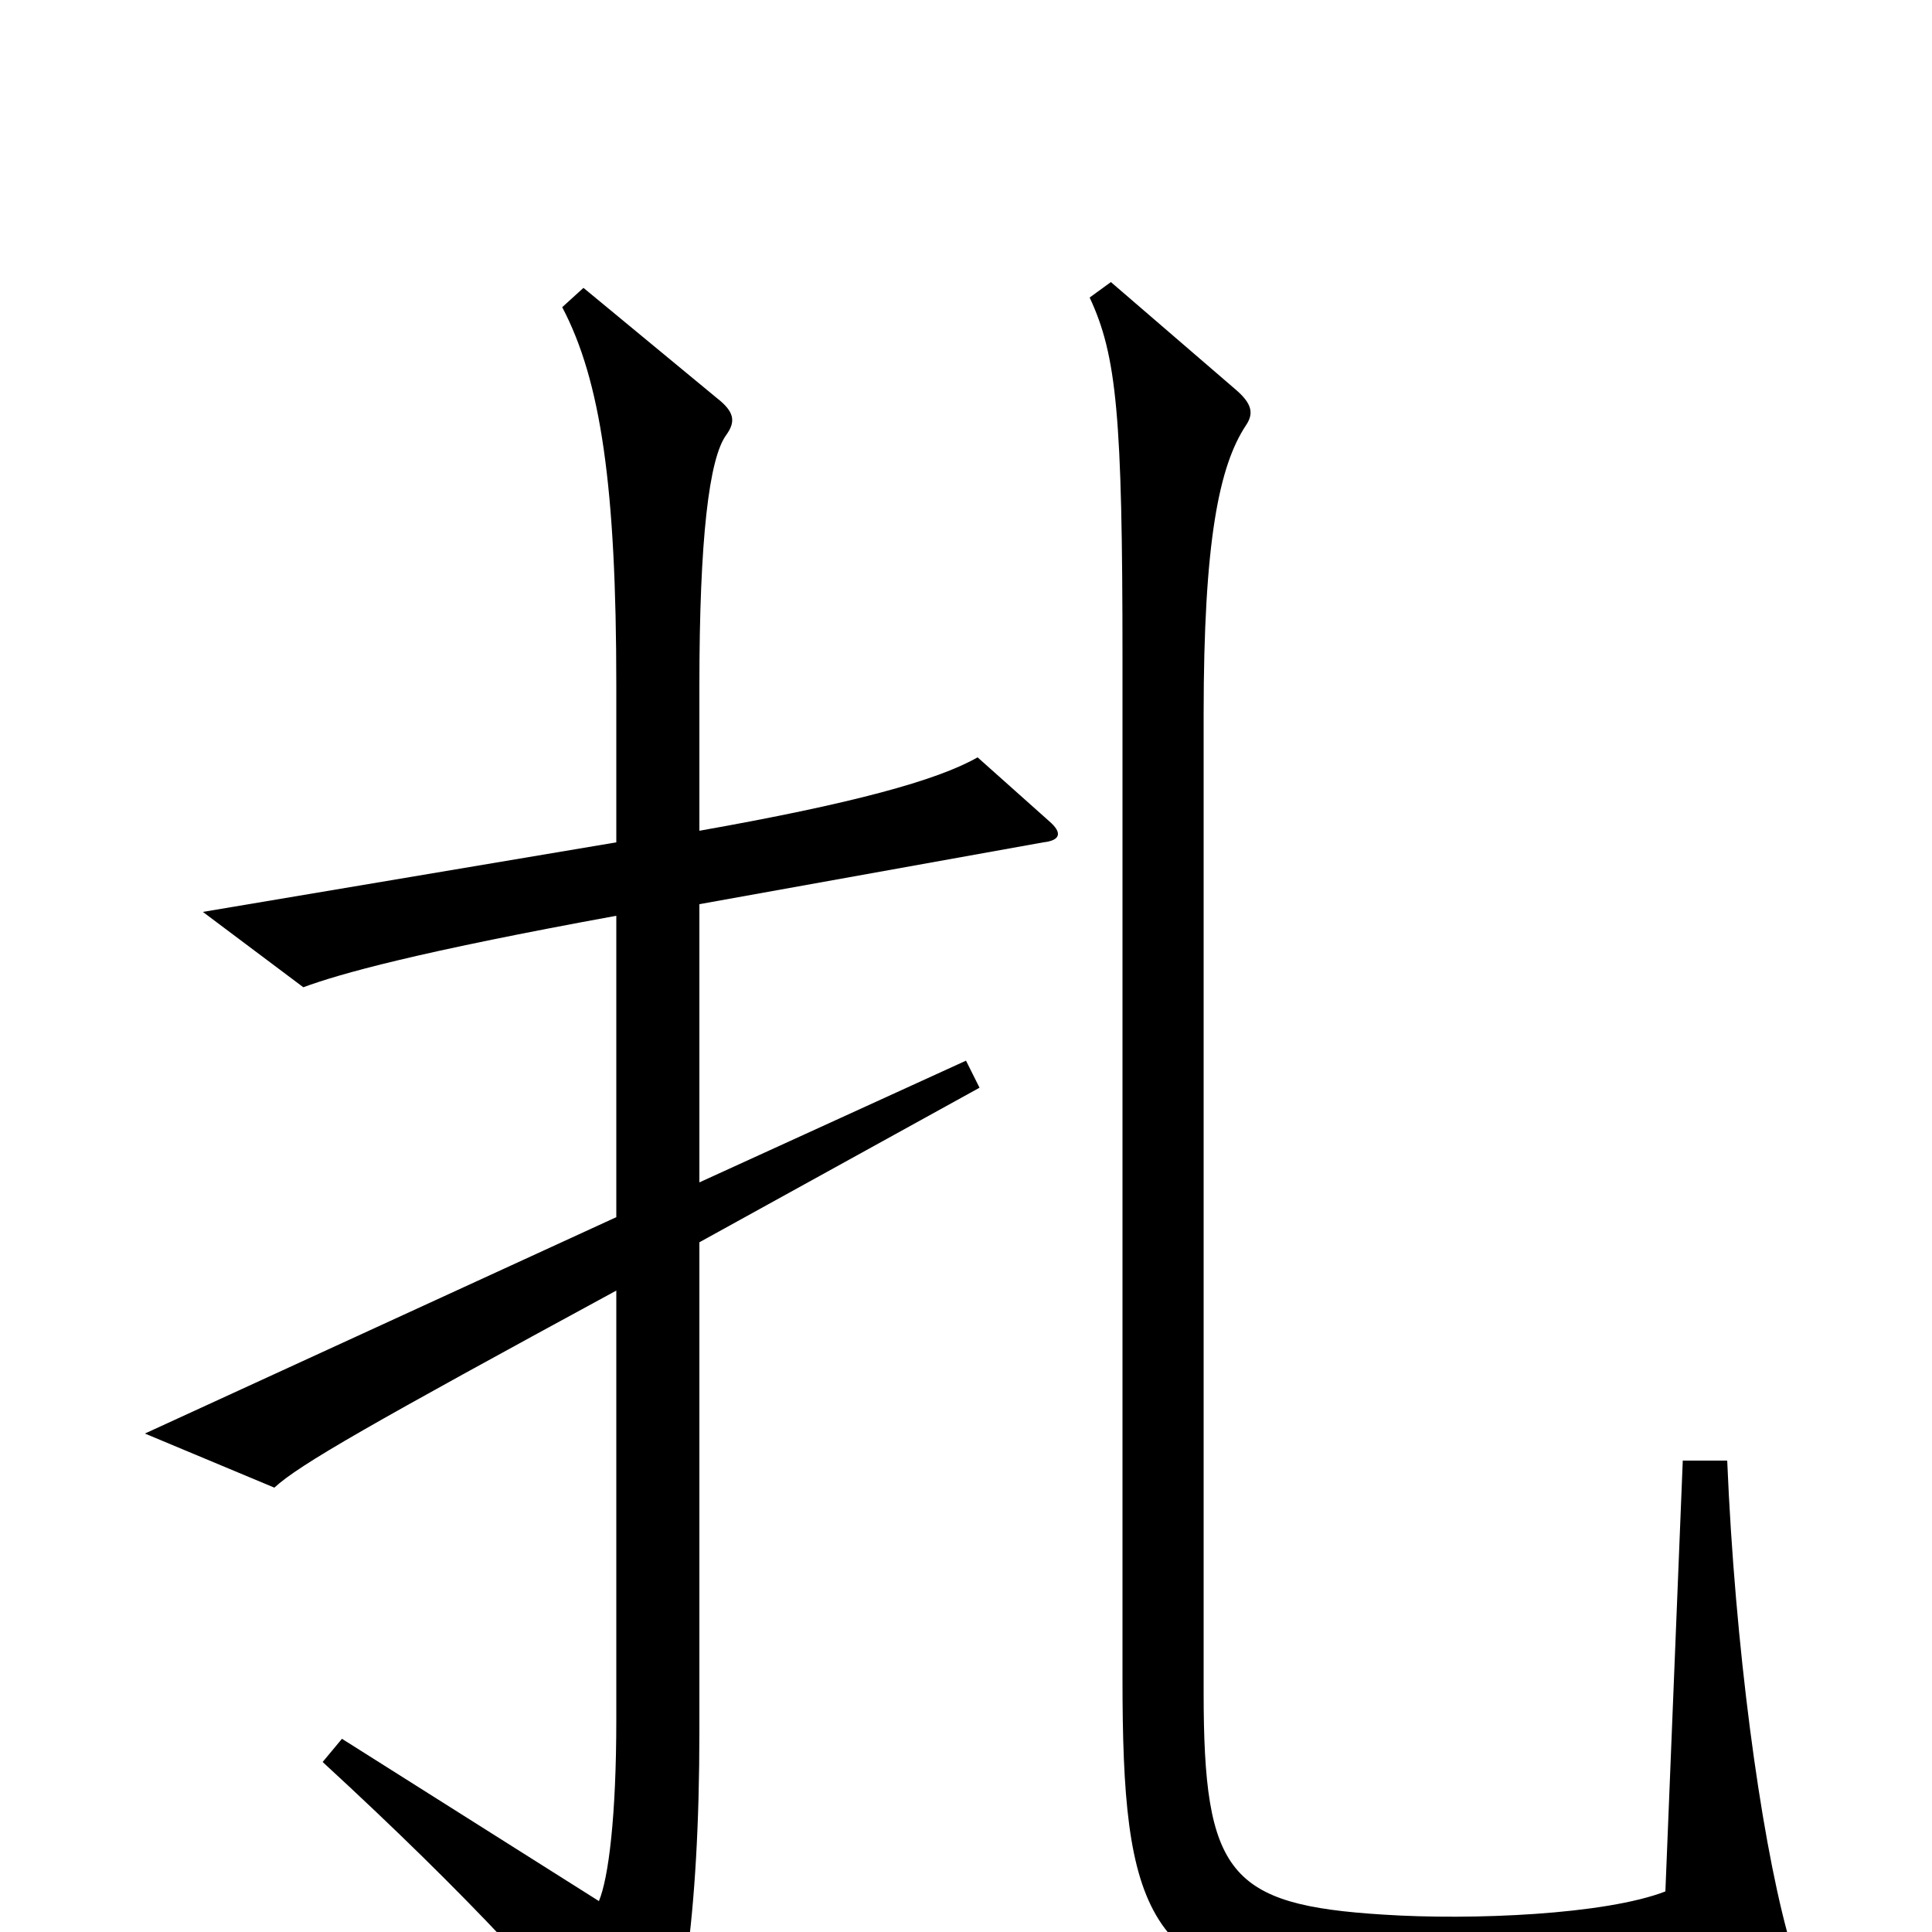 <svg xmlns="http://www.w3.org/2000/svg" viewBox="0 -1000 1000 1000">
	<path fill="#000000" d="M925 0C911 -52 898 -148 894 -244H871L862 -21C831 -9 762 -6 716 -9C636 -14 623 -30 623 -124V-630C623 -720 631 -759 645 -780C649 -786 648 -791 640 -798L575 -854L564 -846C578 -816 581 -785 581 -659V-131C581 -10 593 26 696 33C784 39 854 34 916 16C926 14 927 9 925 0ZM543 -575L506 -608C485 -596 441 -584 362 -570V-645C362 -721 367 -763 376 -775C381 -782 380 -787 371 -794L302 -851L291 -841C311 -803 319 -748 319 -645V-564L105 -528L157 -489C176 -496 215 -507 319 -526V-370L75 -258L142 -230C155 -242 192 -263 319 -332V-110C319 -60 315 -28 310 -16L177 -100L167 -88C242 -19 291 34 325 79C331 87 336 87 340 78C352 51 362 -6 362 -104V-357L507 -437L500 -451L362 -388V-532L540 -564C549 -565 550 -569 543 -575Z"/>
</svg>